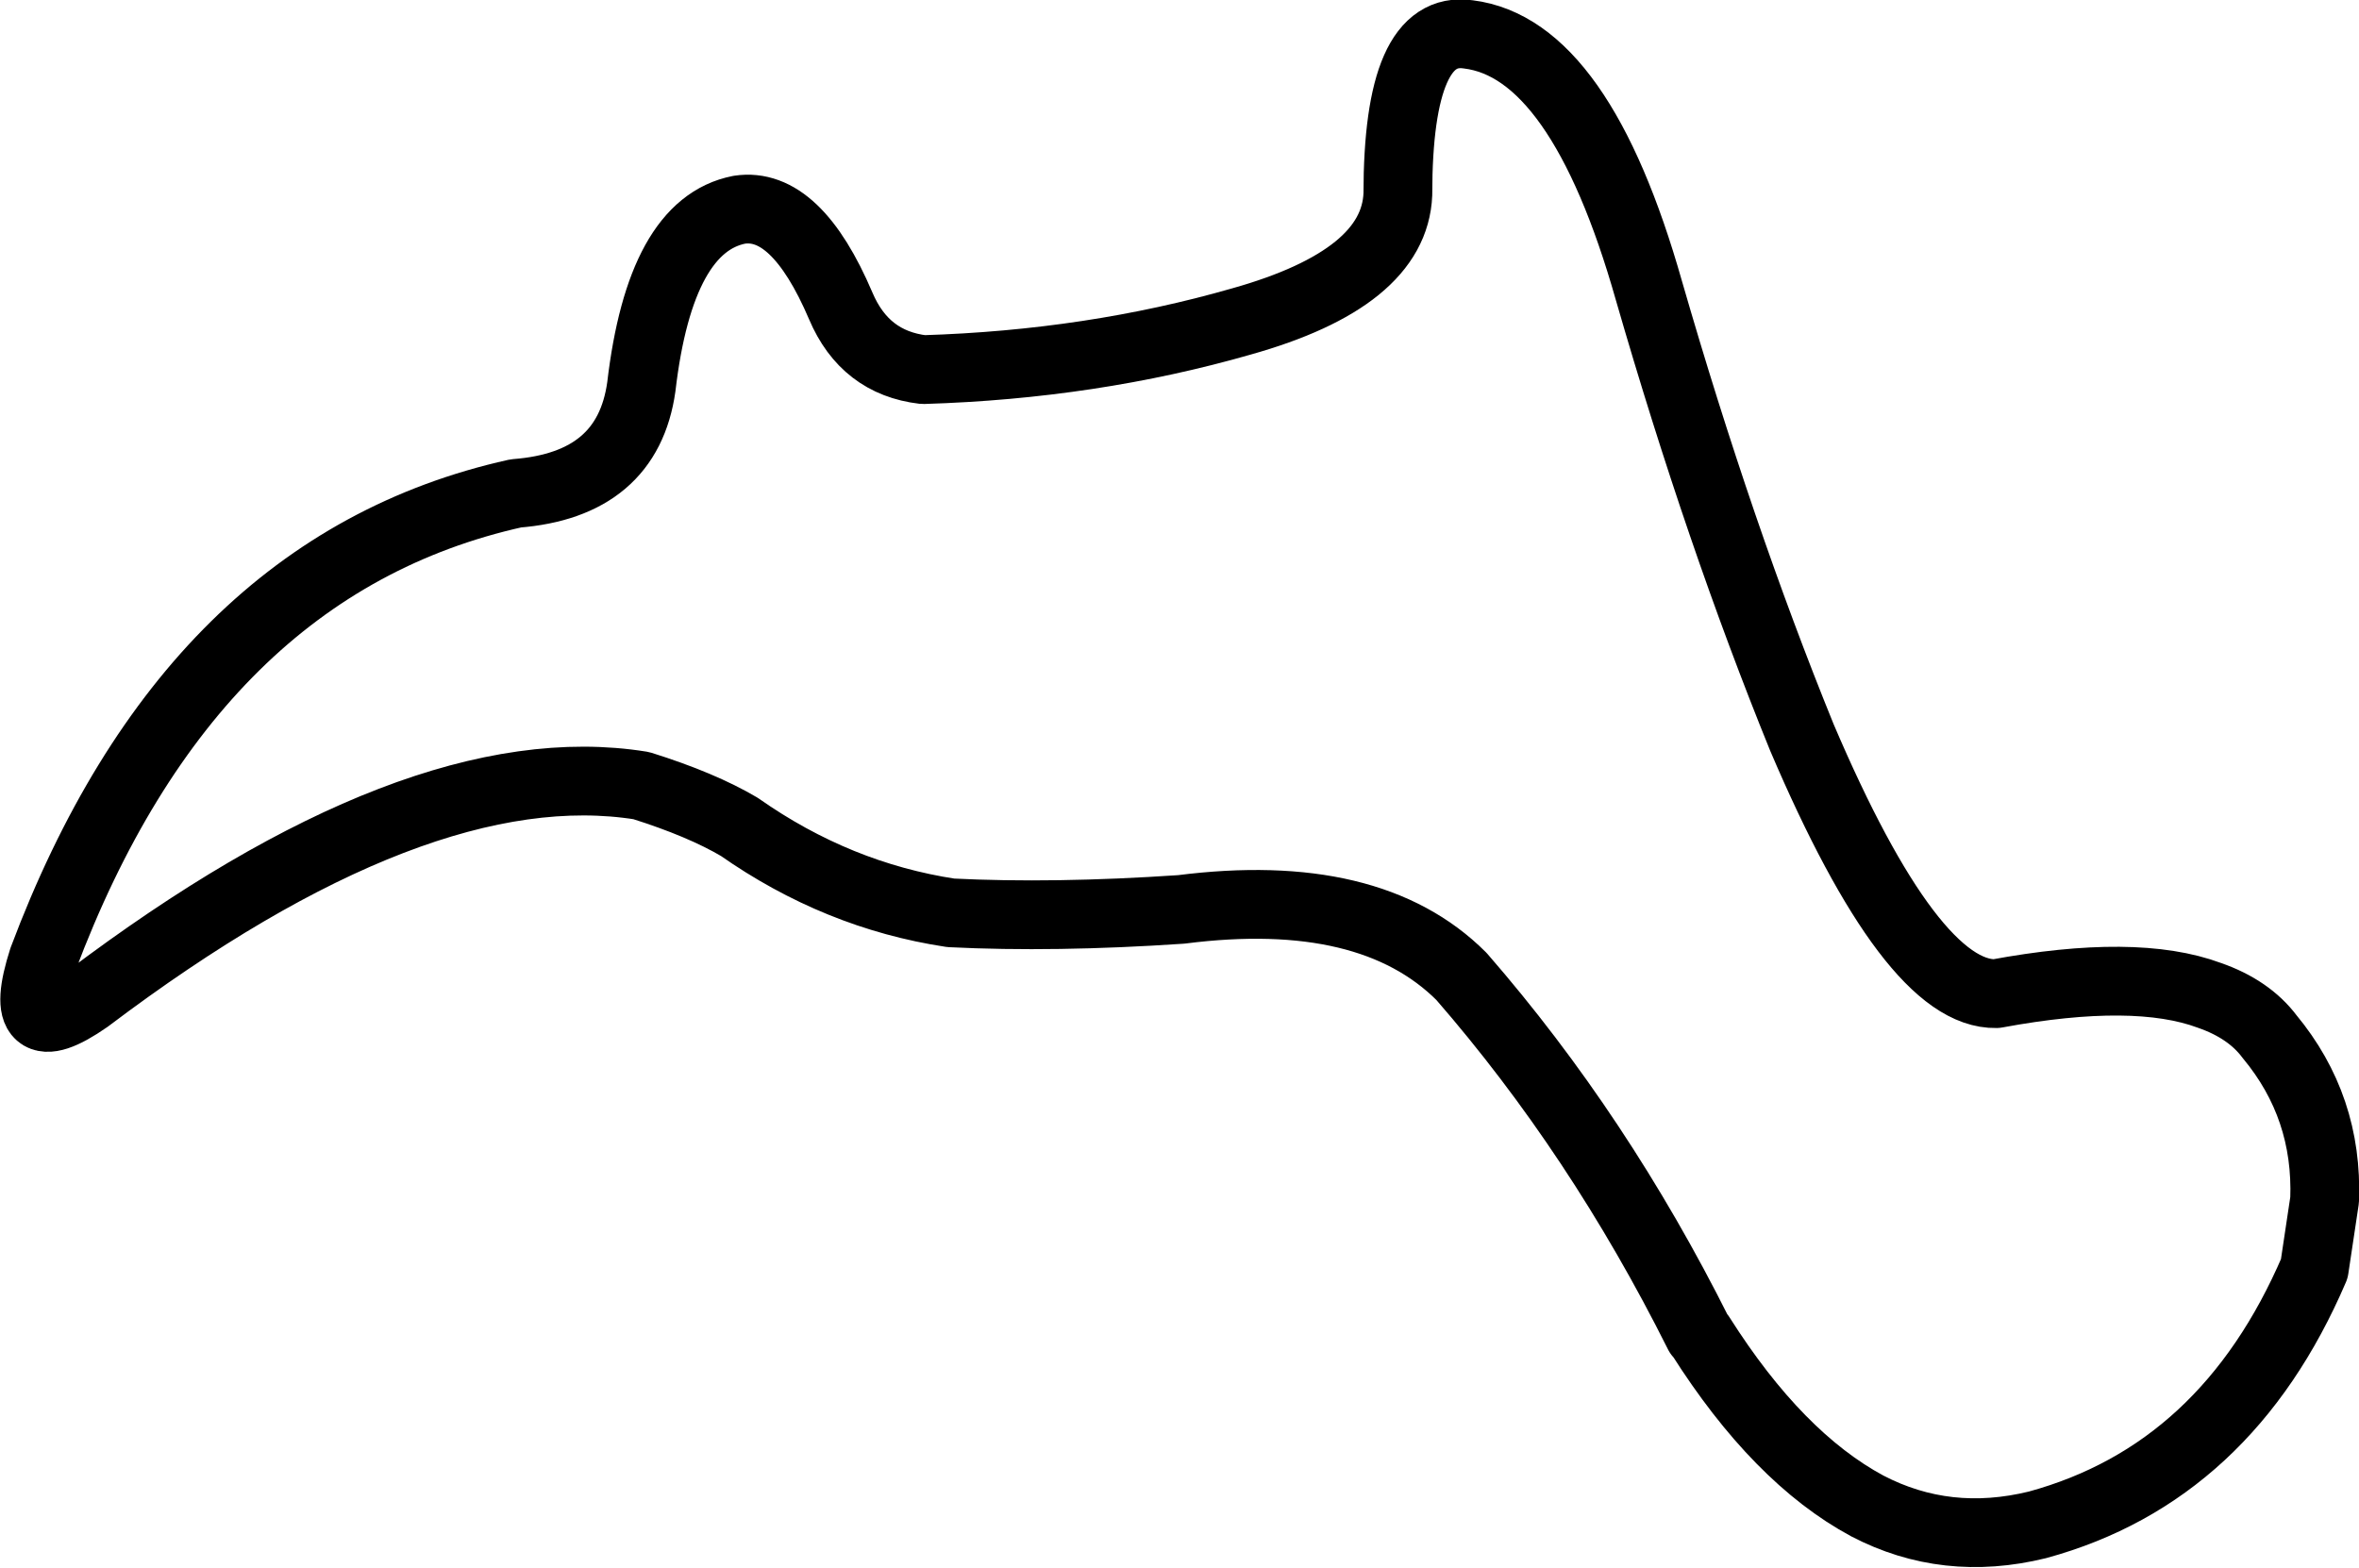 <?xml version="1.0" encoding="UTF-8" standalone="no"?>
<svg xmlns:xlink="http://www.w3.org/1999/xlink" height="45.6px" width="68.6px" xmlns="http://www.w3.org/2000/svg">
  <g transform="matrix(1.0, 0.0, 0.0, 1.0, 34.3, 22.8)">
    <path d="M13.65 -14.35 Q15.7 -7.25 18.1 -1.35 21.3 6.15 23.75 6.1 27.8 5.35 29.95 6.15 31.1 6.55 31.7 7.35 33.4 9.4 33.3 12.1 L33.0 14.1 Q30.45 20.05 24.95 21.55 22.3 22.2 20.0 21.0 17.4 19.6 15.15 16.05 L15.1 16.0 Q12.2 10.2 8.2 5.6 5.55 2.95 0.05 3.65 -3.65 3.9 -6.65 3.75 -9.95 3.25 -12.8 1.25 -13.9 0.6 -15.65 0.05 -22.15 -1.0 -31.75 6.25 -33.9 7.75 -33.05 5.1 -28.75 -6.35 -19.3 -8.45 -16.05 -8.7 -15.65 -11.55 -15.1 -16.25 -12.8 -16.7 -11.15 -16.95 -9.85 -13.9 -9.15 -12.25 -7.45 -12.05 -2.55 -12.2 1.8 -13.45 6.25 -14.7 6.35 -17.15 6.35 -22.1 8.4 -21.8 11.65 -21.4 13.65 -14.35 Z" fill="none" stroke="#000000" stroke-linecap="round" stroke-linejoin="round" stroke-width="2.0"/>
  </g>
</svg>
